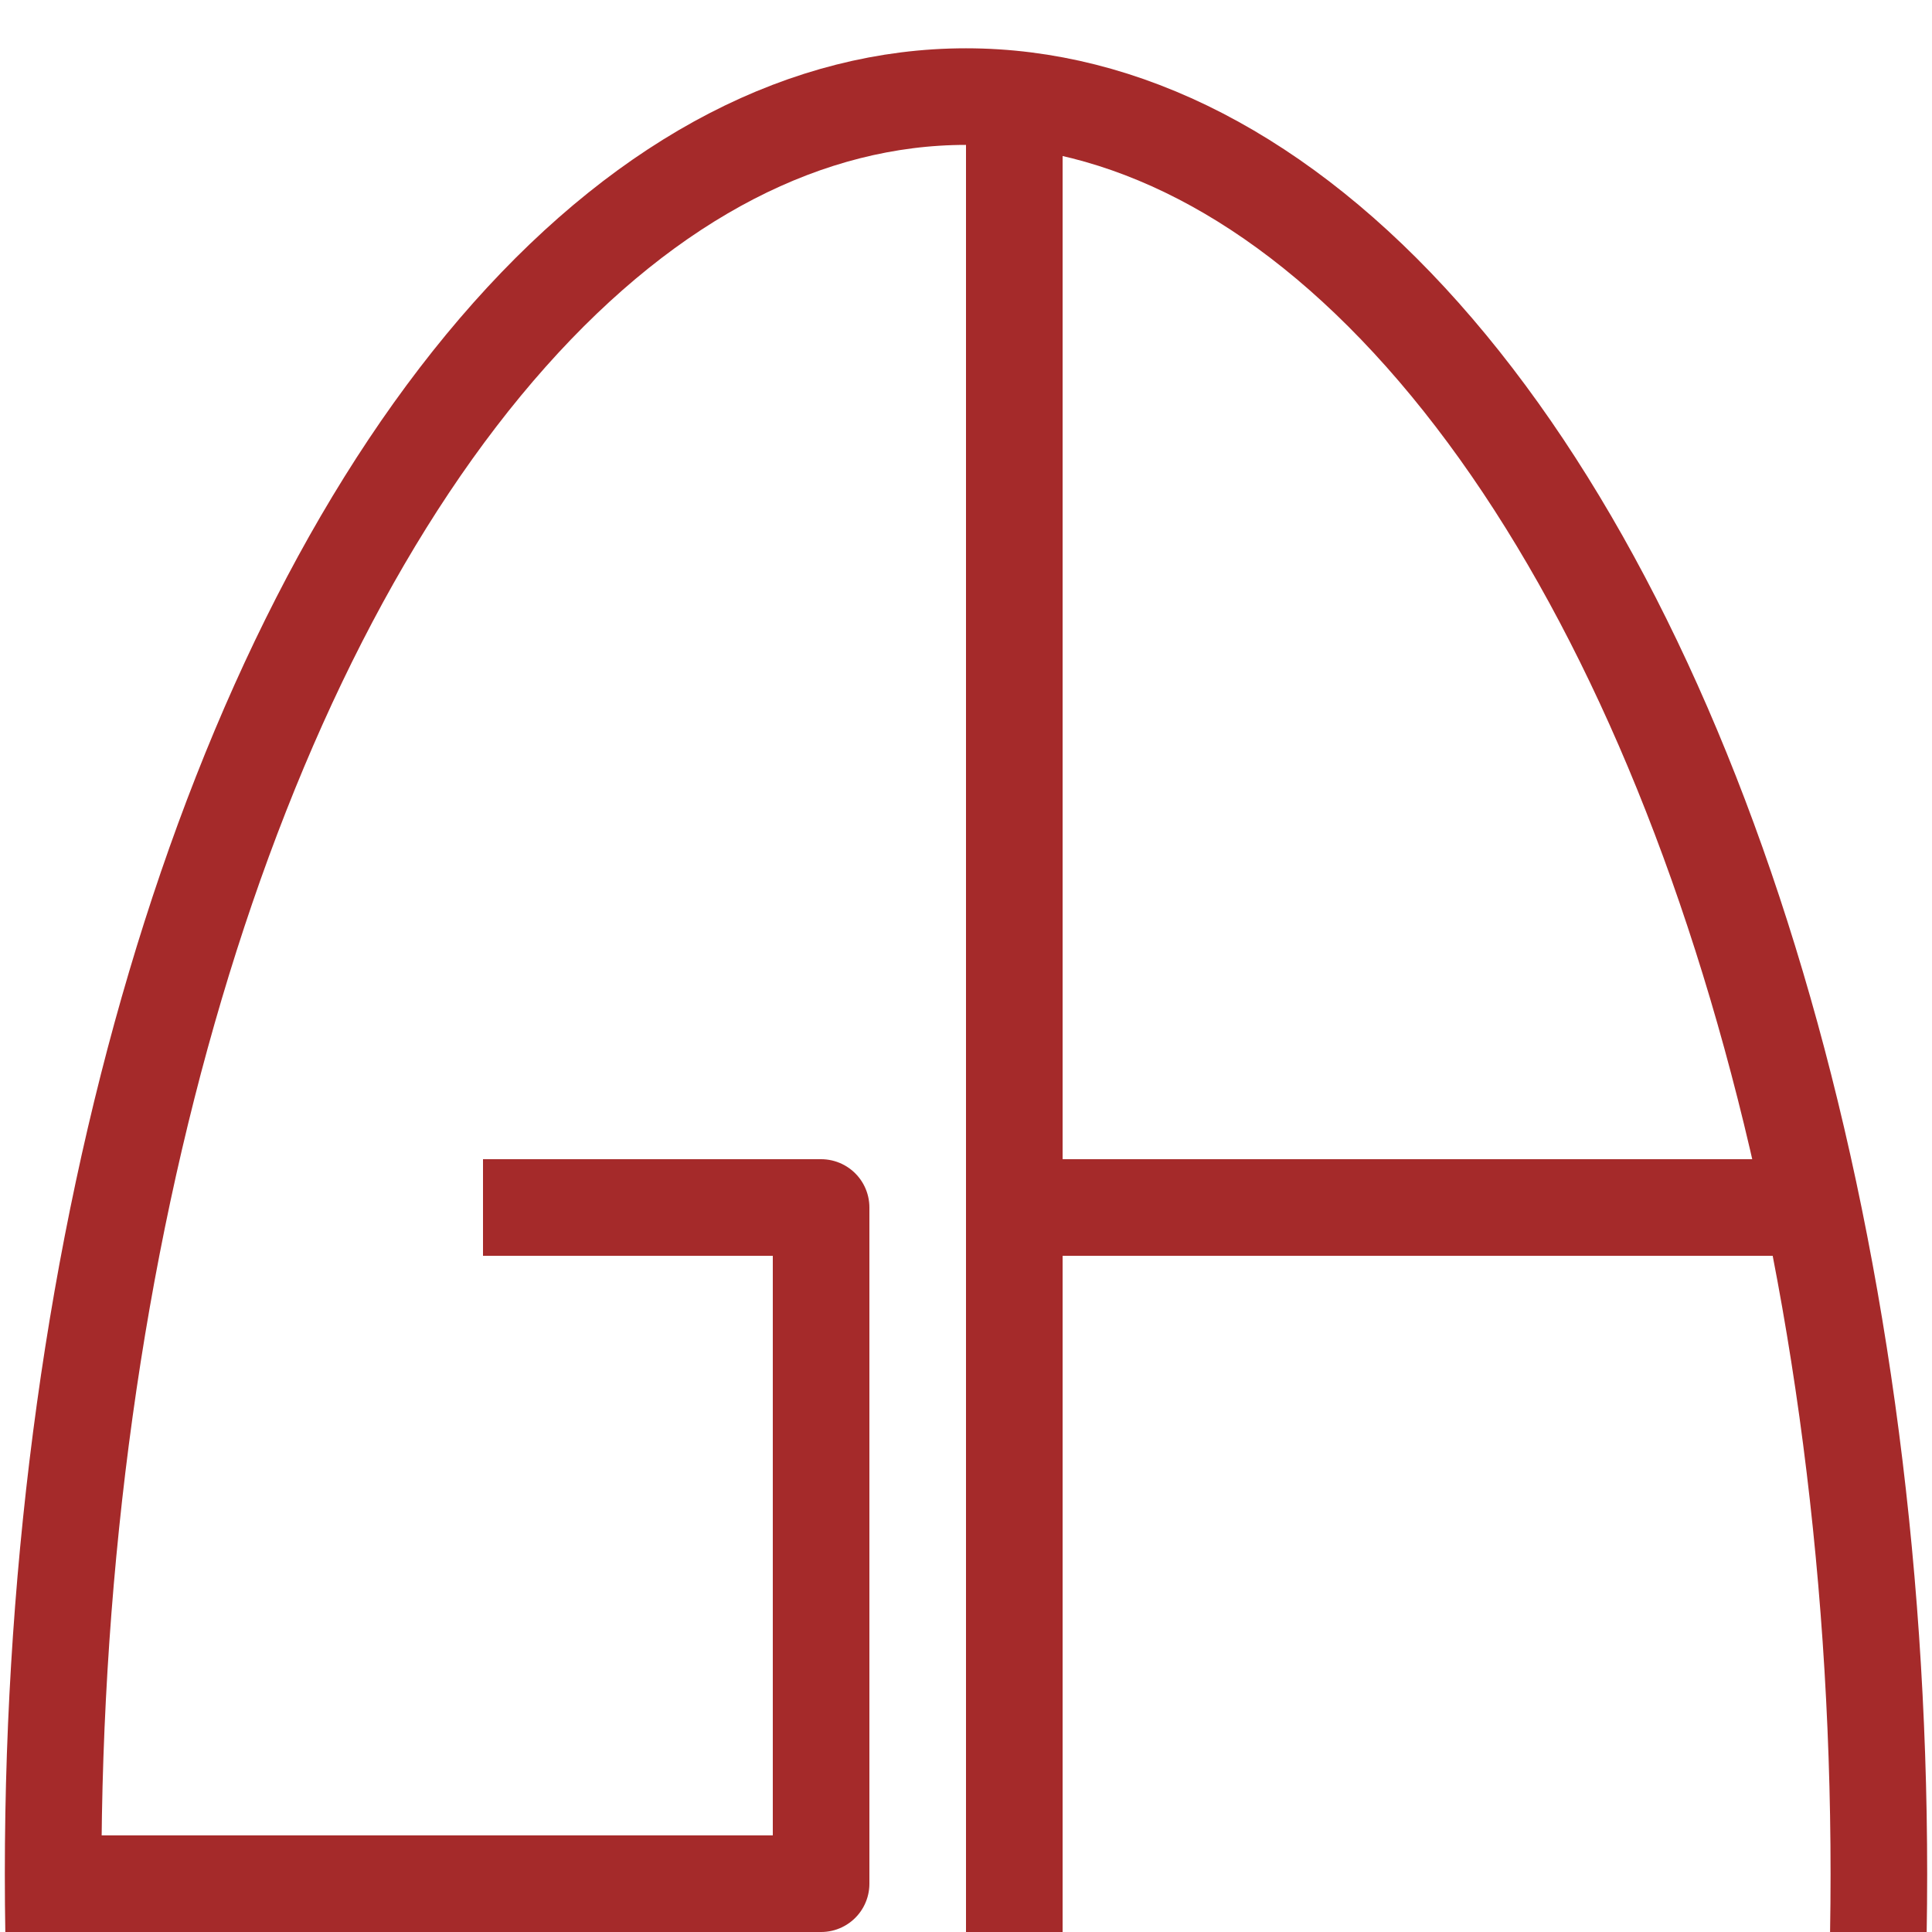 <svg xmlns="http://www.w3.org/2000/svg" style="display: block;" viewBox="0 0 400 400">
    <mask id="cut">
        <rect x="0" y="0" width="100%" height="100%" fill="white"/>
        <line x1="190" y1="5" x2="190" y2="400" stroke="black" stroke-width="20"/>
    </mask>
    <ellipse cx="200" cy="388" rx="189" ry="368" fill="none" stroke="brown" stroke-width="20" mask="url(#cut)"/>
    <line x1="210" y1="15" x2="210" y2="400" stroke="brown" stroke-width="20" />
    <line x1="10" y1="390" x2="170" y2="390" stroke="brown" stroke-width="20" />
    <line x1="220" y1="250" x2="380" y2="250" stroke="brown" stroke-width="20" />
    <line x1="170" y1="250" x2="170" y2="390" stroke="brown" stroke-width="20" stroke-linecap="round"/>
    <line x1="100" y1="250" x2="170" y2="250" stroke="brown" stroke-width="20" />
</svg>
